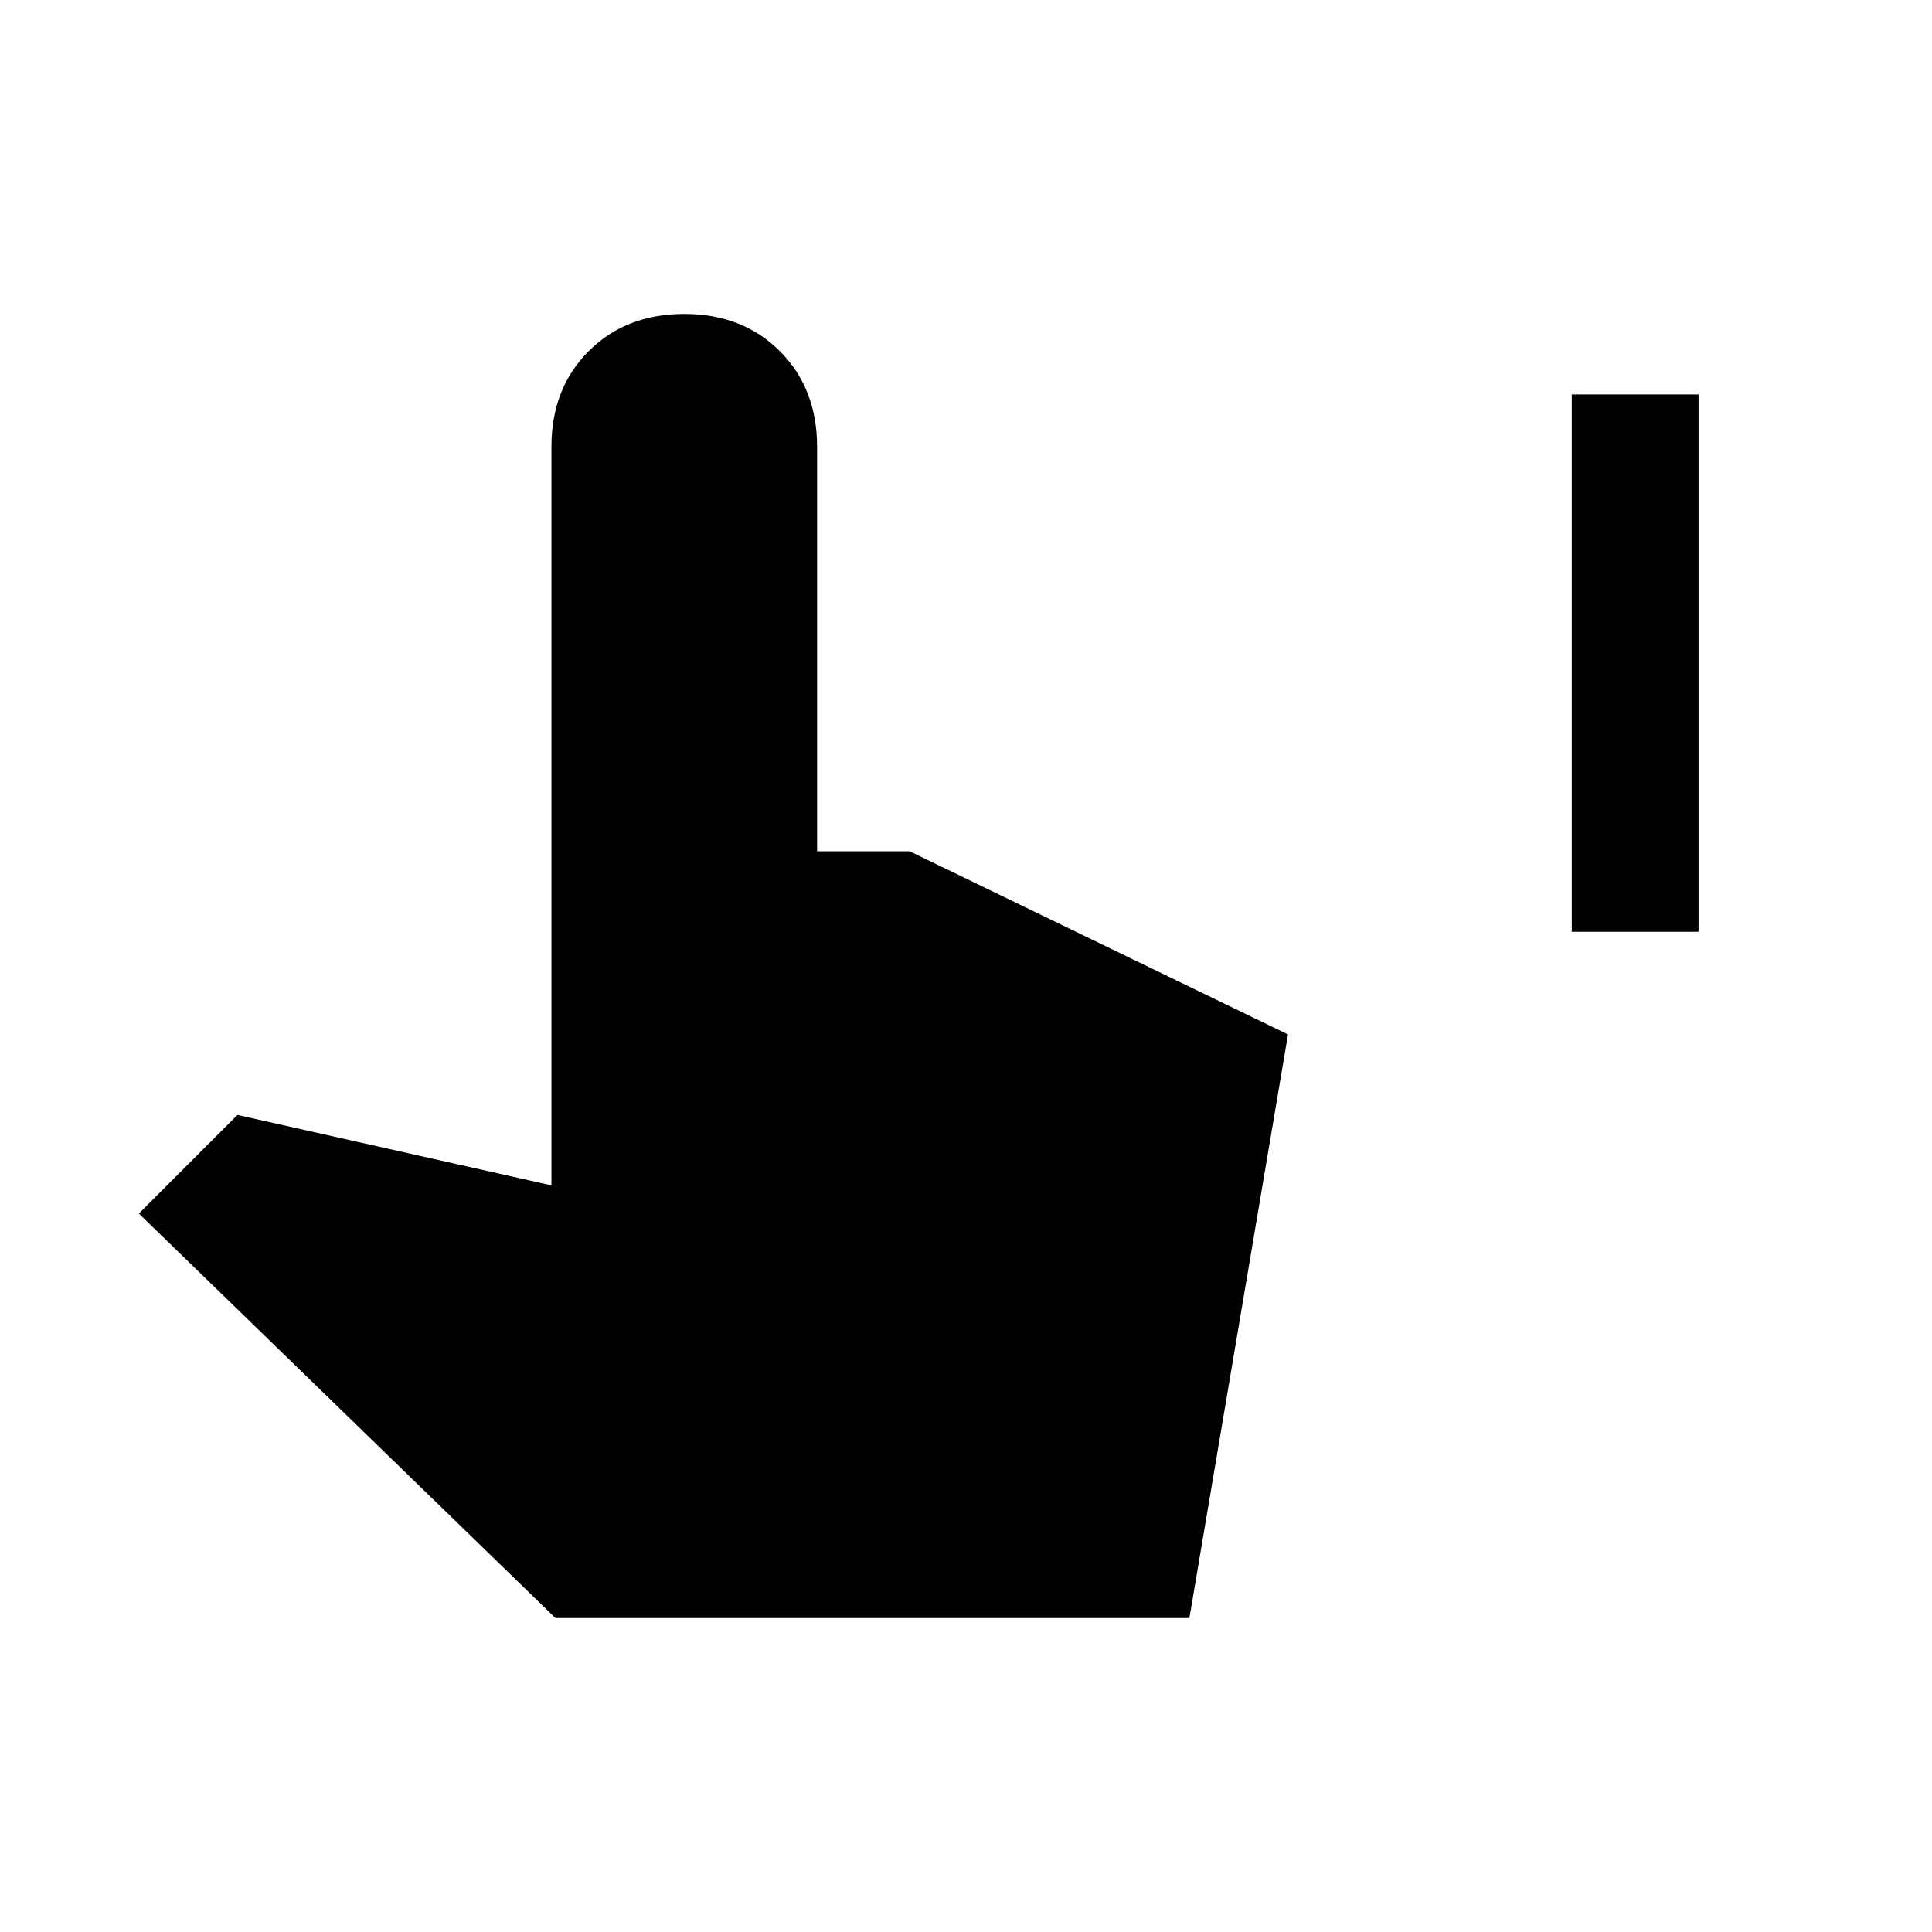 <svg xmlns="http://www.w3.org/2000/svg" height="48" viewBox="0 -960 960 960" width="48"><path d="M781-497v-267h63v267h-63ZM276-156 69-357l49-49 156 35v-367q0-29 18.5-47.5T340-804q29 0 47.5 18.5T406-738v201h46l188 91-49 290H276Z"/></svg>